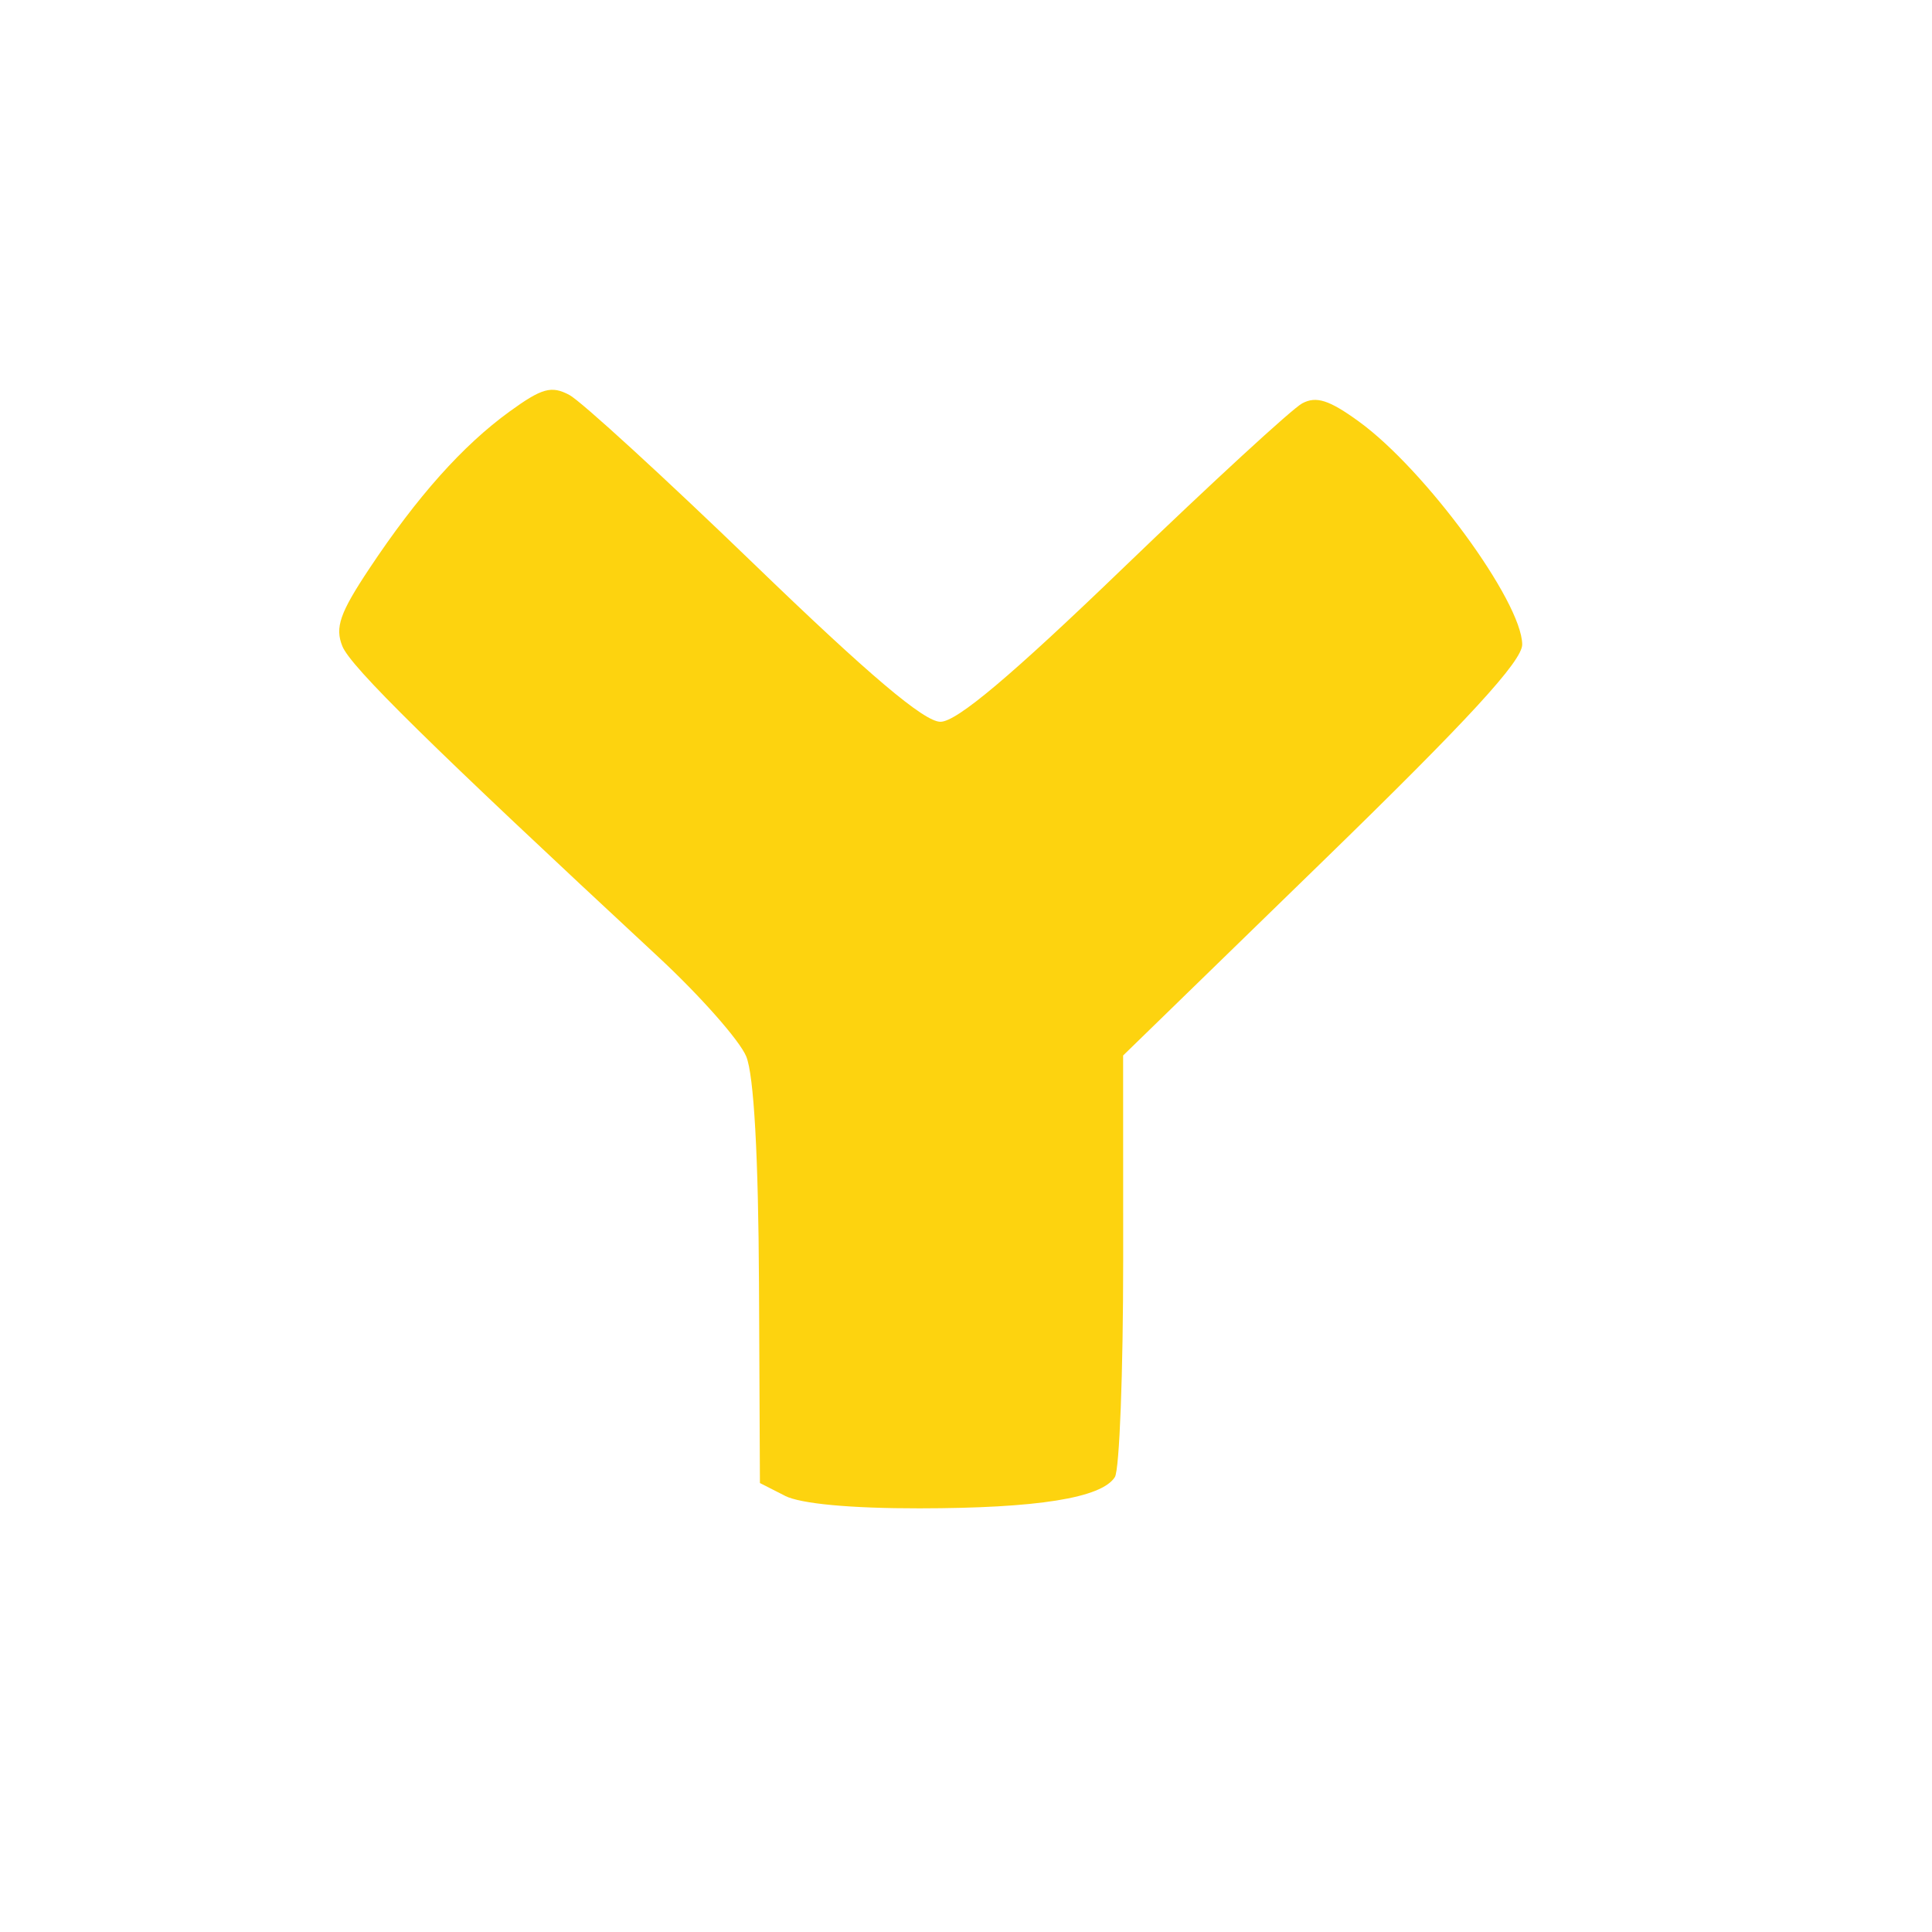 <?xml version="1.0" encoding="UTF-8" standalone="no"?>
<!-- Created with Inkscape (http://www.inkscape.org/) -->

<svg
   xmlns:dc="http://purl.org/dc/elements/1.1/"
   xmlns:cc="http://creativecommons.org/ns#"
   xmlns:rdf="http://www.w3.org/1999/02/22-rdf-syntax-ns#"
   xmlns:svg="http://www.w3.org/2000/svg"
   xmlns="http://www.w3.org/2000/svg"
   xmlns:sodipodi="http://sodipodi.sourceforge.net/DTD/sodipodi-0.dtd"
   xmlns:inkscape="http://www.inkscape.org/namespaces/inkscape"
   id="svg2"
   version="1.1"
   inkscape:version="0.91 r13725"
   width="625"
   height="625"
   viewBox="0 0 625 625"
   sodipodi:docname="picto-fork.svg">
  <defs
     id="defs6" />
  <sodipodi:namedview
     pagecolor="#ffffff"
     bordercolor="#666666"
     borderopacity="1"
     objecttolerance="10"
     gridtolerance="10"
     guidetolerance="10"
     inkscape:pageopacity="0"
     inkscape:pageshadow="2"
     inkscape:window-width="1817"
     inkscape:window-height="853"
     id="namedview4"
     showgrid="false"
     showguides="true"
     inkscape:zoom="1.1"
     inkscape:cx="162.89999"
     inkscape:cy="314.19486"
     inkscape:window-x="75"
     inkscape:window-y="24"
     inkscape:window-maximized="0"
     inkscape:current-layer="svg2" />
  <g
     id="g3338"
     transform="matrix(10.741,0,0,10.741,-522.686,-762.207)">
    <path
       style="fill:#fdd30f"
       d="m 96.324,115.863 c -51.338,19.965 -25.669,9.983 0,0 z m -24.024,0.147 -0.75,-0.381 -0.028,-5.99 c -0.018,-3.869 -0.154,-6.297 -0.384,-6.858 -0.196,-0.478 -1.389,-1.828 -2.651,-3 -6.866,-6.376 -9.264,-8.735 -9.514,-9.358 -0.226,-0.563 -0.075,-0.998 0.809,-2.329 1.446,-2.177 2.818,-3.715 4.228,-4.737 0.974,-0.707 1.261,-0.786 1.8,-0.5 0.352,0.187 2.855,2.479 5.561,5.092 3.475,3.356 5.125,4.752 5.616,4.752 0.49,0 2.121,-1.373 5.521,-4.648 2.654,-2.556 5.072,-4.78 5.374,-4.942 0.424,-0.227 0.814,-0.102 1.709,0.548 2,1.452 4.902,5.412 4.918,6.712 0.006,0.496 -1.625,2.27 -6.006,6.531 l -6.014,5.85 0.002,6.15 c 6e-4,3.382 -0.112,6.329 -0.25,6.547 -0.399,0.63 -2.331,0.939 -5.889,0.942 -2.078,0.002 -3.578,-0.138 -4.05,-0.378 z"
       id="path3348"
       inkscape:connector-curvature="0"
       sodipodi:nodetypes="ccccsssssssssssscsccsccc" />
  </g>
</svg>
